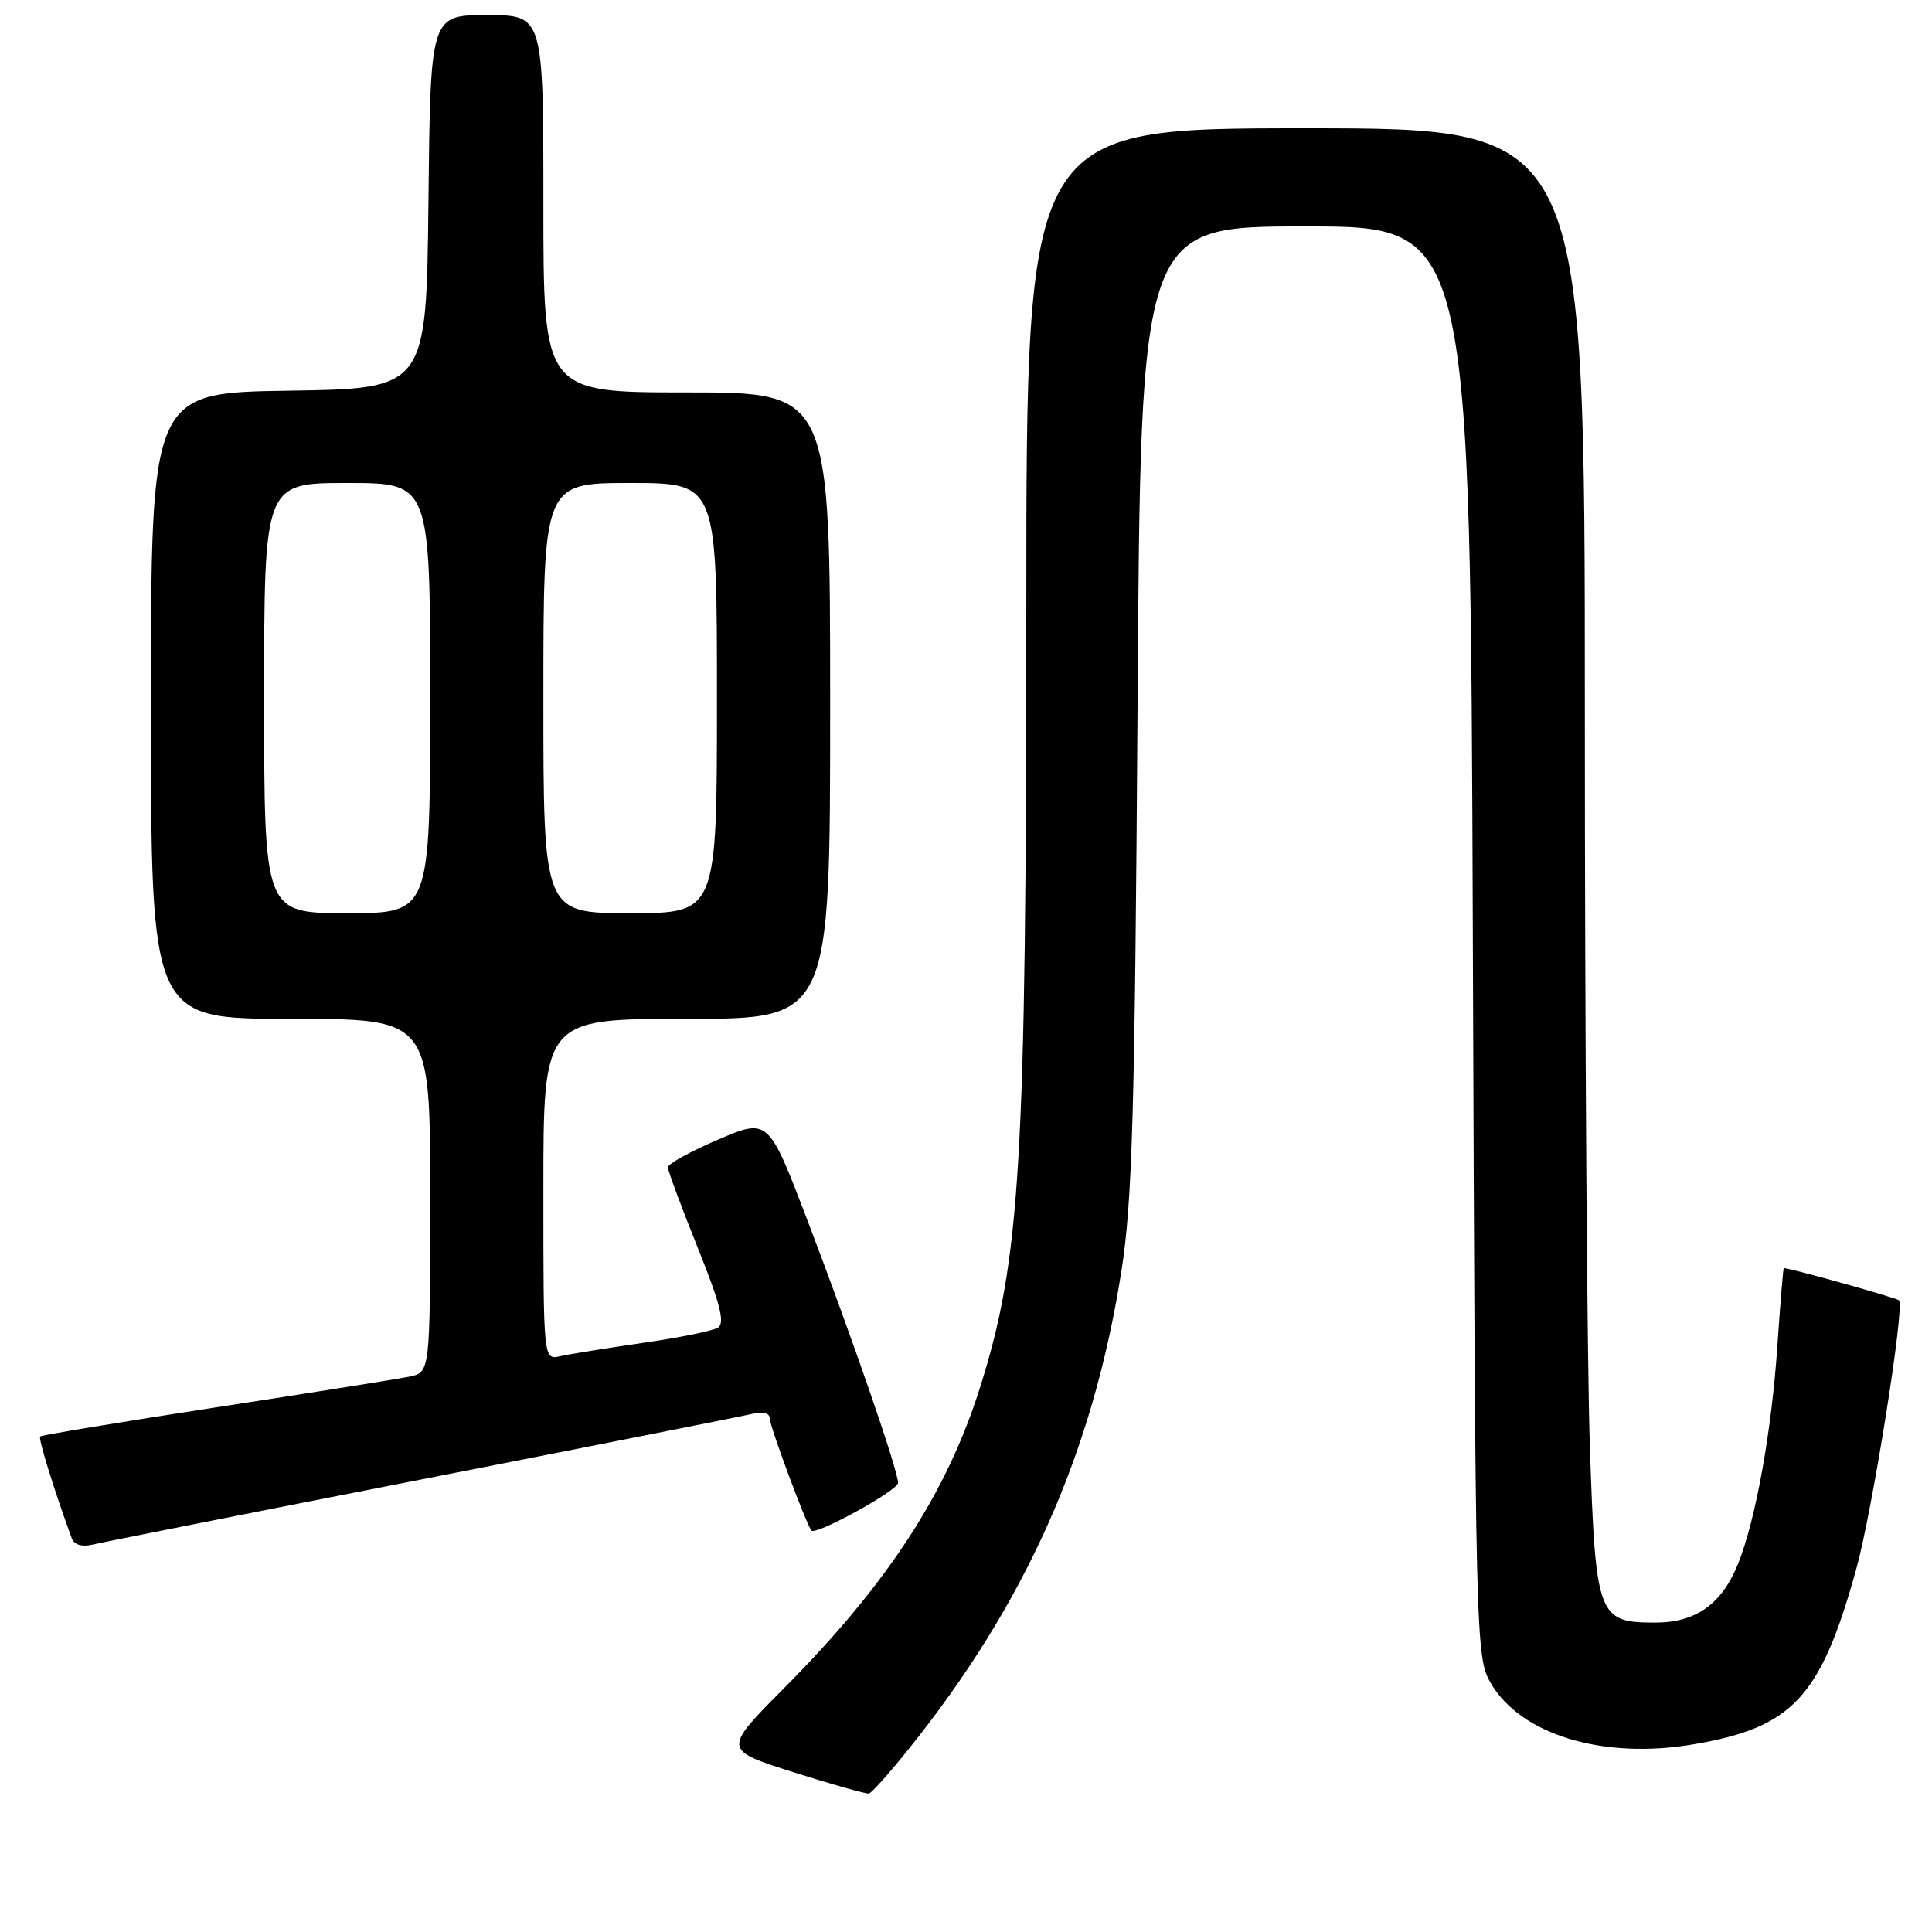<?xml version="1.0" encoding="UTF-8" standalone="no"?>
<!DOCTYPE svg PUBLIC "-//W3C//DTD SVG 1.1//EN" "http://www.w3.org/Graphics/SVG/1.1/DTD/svg11.dtd" >
<svg xmlns="http://www.w3.org/2000/svg" xmlns:xlink="http://www.w3.org/1999/xlink" version="1.1" viewBox="0 0 256 256">
 <g >
 <path fill="currentColor"
d=" M 120.21 232.00 C 135.87 212.56 144.80 192.57 148.59 168.44 C 150.04 159.19 150.37 147.68 150.73 93.75 C 151.14 30.00 151.14 30.00 172.99 30.00 C 194.83 30.00 194.83 30.00 195.16 124.75 C 195.49 217.72 195.54 219.57 197.52 223.00 C 201.50 229.87 212.42 233.18 224.41 231.13 C 237.56 228.89 241.24 224.92 245.96 207.92 C 248.10 200.20 252.42 173.09 251.63 172.30 C 251.31 171.98 237.81 168.19 236.36 168.02 C 236.28 168.01 235.90 172.61 235.52 178.25 C 234.75 189.66 232.65 201.34 230.31 207.19 C 228.17 212.53 224.71 215.00 219.37 215.00 C 211.69 215.00 211.43 214.29 210.66 191.50 C 210.30 180.60 210.00 136.88 210.00 94.34 C 210.00 17.00 210.00 17.00 173.00 17.00 C 136.00 17.00 136.00 17.00 135.99 80.25 C 135.98 154.47 135.24 166.86 129.81 184.00 C 125.41 197.90 117.53 209.97 103.90 223.68 C 95.78 231.86 95.78 231.86 105.14 234.83 C 110.29 236.46 114.79 237.73 115.14 237.65 C 115.49 237.57 117.77 235.03 120.21 232.00 Z  M 56.00 196.00 C 78.83 191.53 98.51 187.63 99.75 187.33 C 101.13 187.00 102.00 187.24 102.00 187.97 C 102.00 188.99 106.82 201.95 107.52 202.80 C 108.08 203.49 119.00 197.49 119.00 196.49 C 119.00 194.85 112.94 177.30 107.04 161.83 C 101.82 148.16 101.82 148.16 95.16 151.00 C 91.50 152.56 88.50 154.22 88.50 154.67 C 88.50 155.13 90.28 159.92 92.45 165.32 C 95.45 172.78 96.09 175.33 95.13 175.92 C 94.44 176.35 89.96 177.26 85.19 177.94 C 80.41 178.63 75.49 179.42 74.25 179.70 C 72.00 180.22 72.00 180.22 72.00 157.61 C 72.00 135.00 72.00 135.00 91.00 135.00 C 110.00 135.00 110.00 135.00 110.00 93.50 C 110.00 52.00 110.00 52.00 91.00 52.00 C 72.00 52.00 72.00 52.00 72.00 27.00 C 72.00 2.00 72.00 2.00 64.52 2.00 C 57.03 2.00 57.03 2.00 56.77 26.75 C 56.50 51.50 56.50 51.50 38.25 51.77 C 20.00 52.05 20.00 52.05 20.00 93.52 C 20.00 135.00 20.00 135.00 38.50 135.00 C 57.00 135.00 57.00 135.00 57.00 158.42 C 57.00 181.84 57.00 181.84 54.25 182.41 C 52.74 182.72 41.18 184.56 28.58 186.49 C 15.97 188.43 5.51 190.16 5.32 190.34 C 5.05 190.61 7.24 197.66 9.52 203.86 C 9.83 204.69 10.87 205.00 12.26 204.67 C 13.49 204.37 33.17 200.47 56.00 196.00 Z  M 35.00 92.50 C 35.00 64.00 35.00 64.00 46.00 64.00 C 57.00 64.00 57.00 64.00 57.00 92.50 C 57.00 121.00 57.00 121.00 46.00 121.00 C 35.00 121.00 35.00 121.00 35.00 92.50 Z  M 72.00 92.50 C 72.00 64.00 72.00 64.00 83.50 64.00 C 95.00 64.00 95.00 64.00 95.00 92.50 C 95.00 121.00 95.00 121.00 83.50 121.00 C 72.00 121.00 72.00 121.00 72.00 92.50 Z "/>
</g>
</svg>